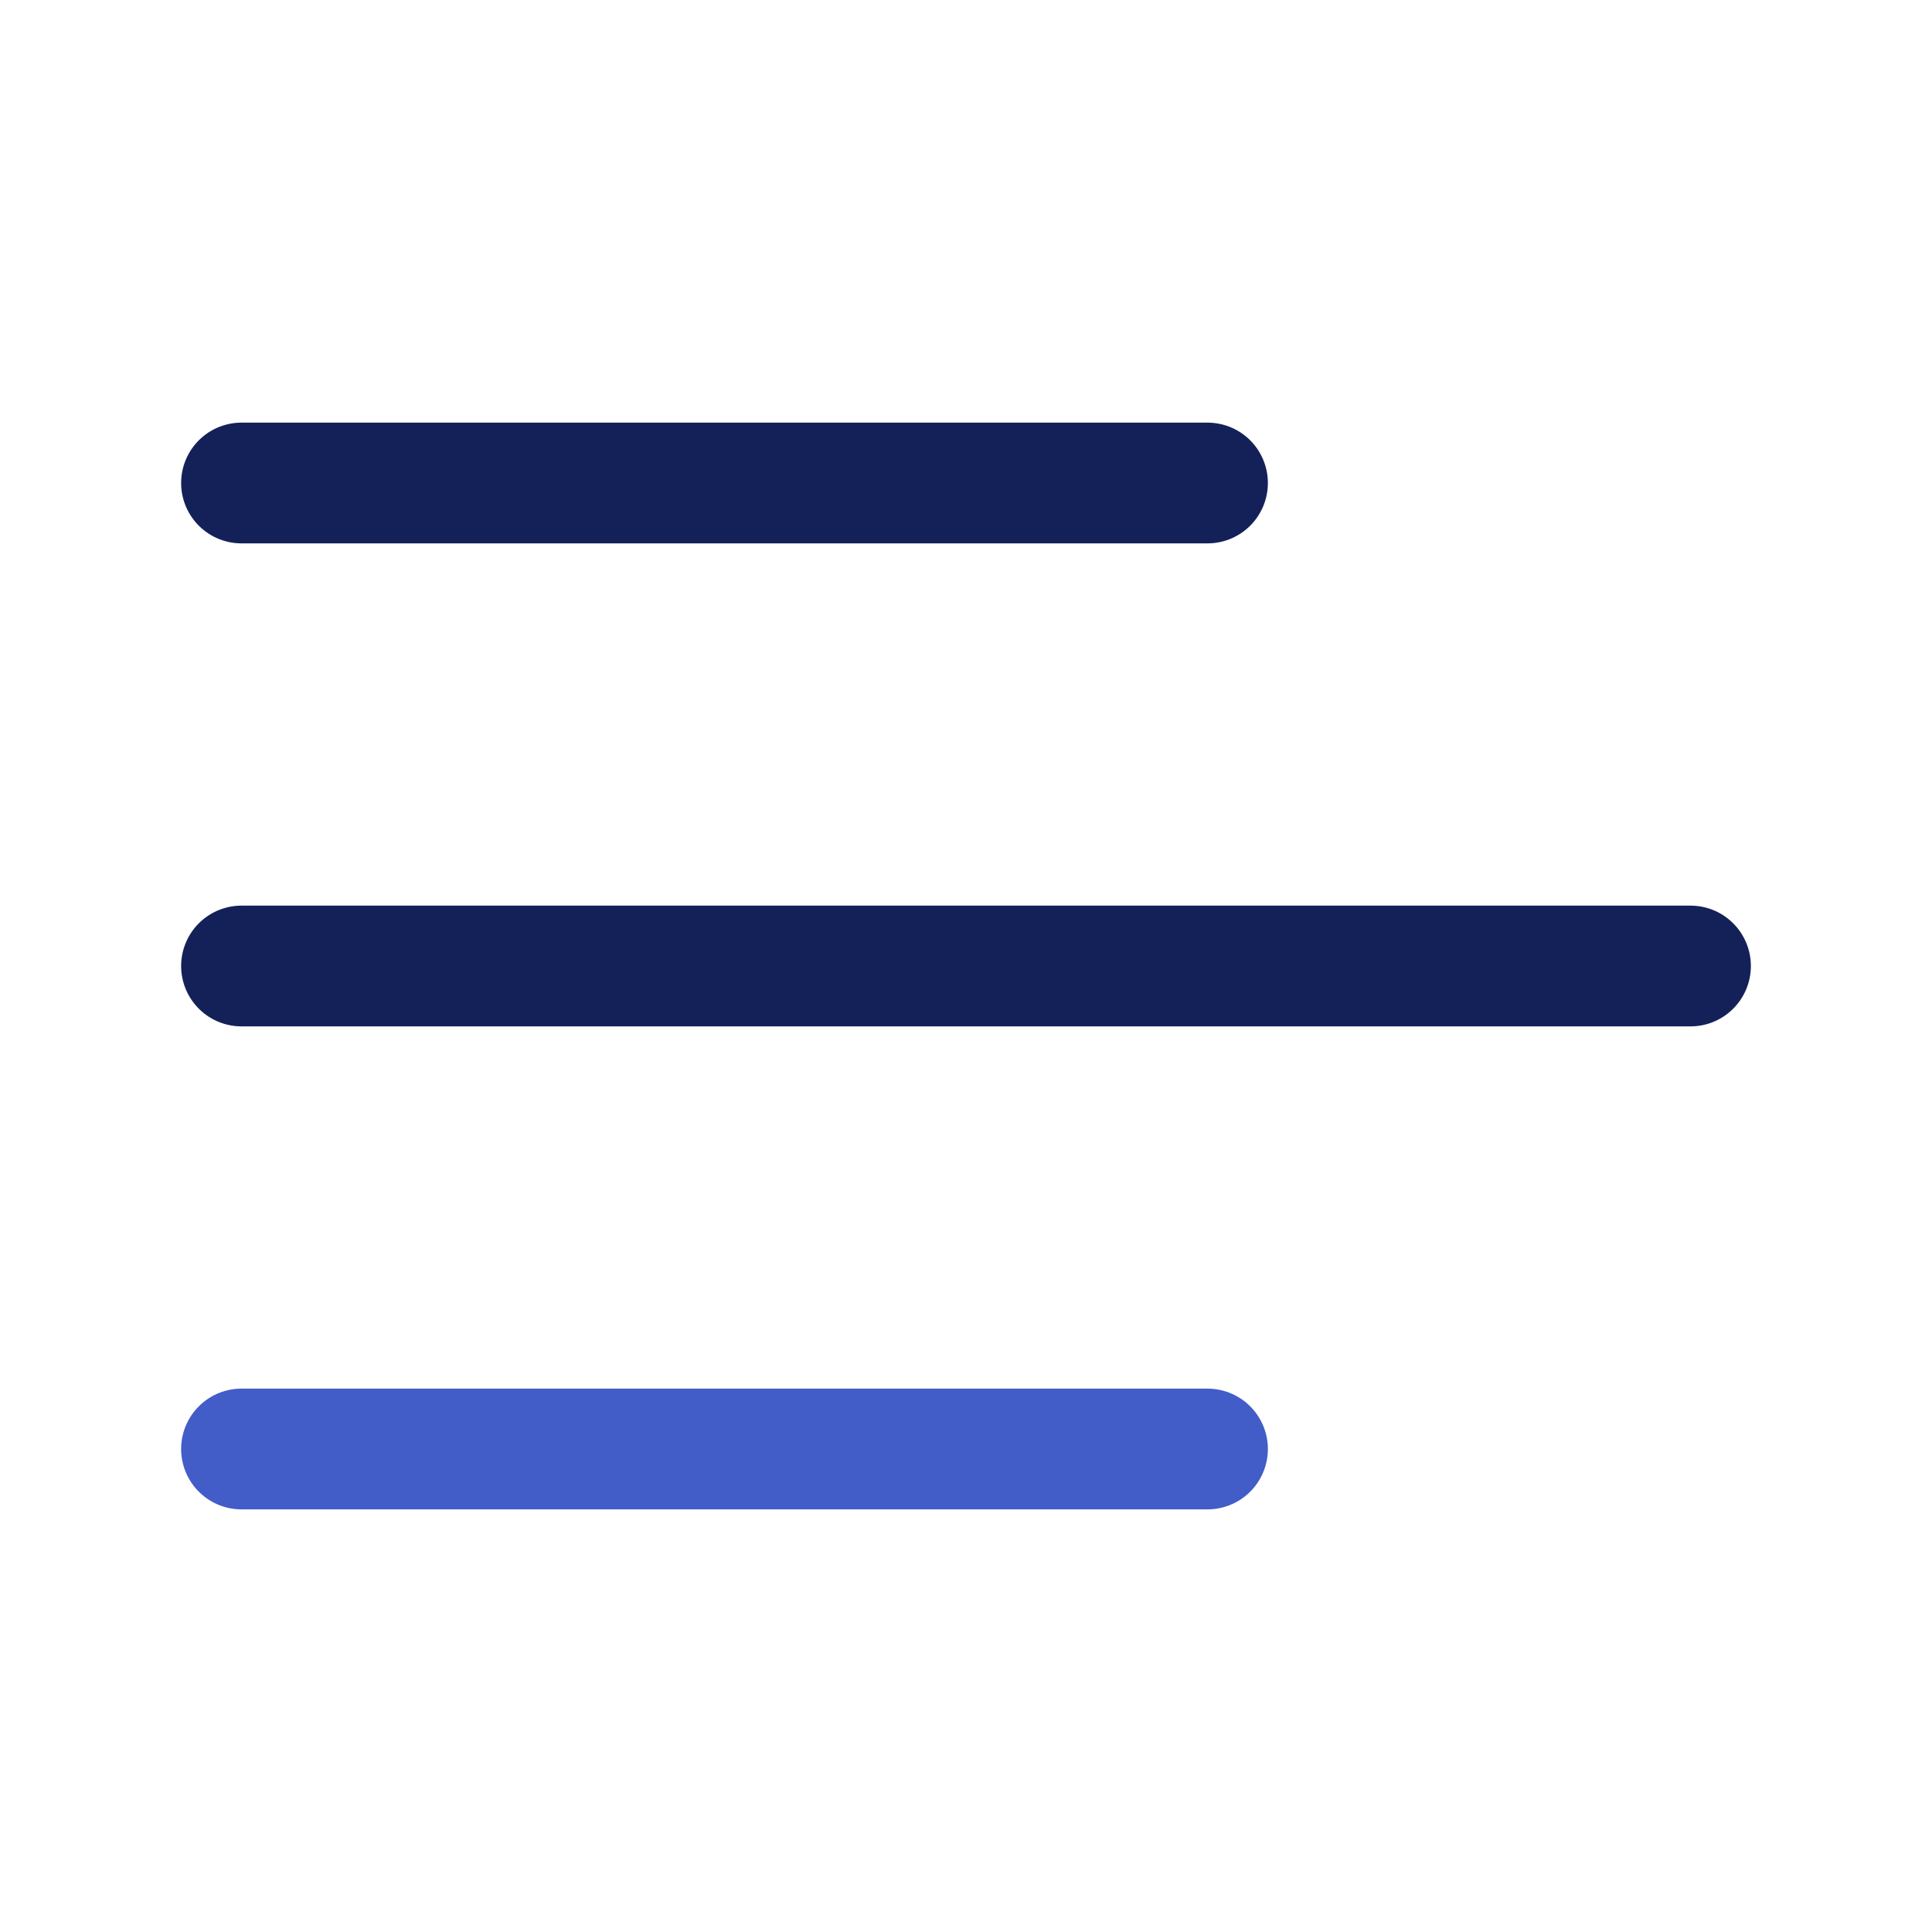 <svg viewBox="0 0 24 24" fill="none" xmlns="http://www.w3.org/2000/svg">
<path d="M3 12H21" stroke="#142159" stroke-width="1.5" stroke-linecap="round" stroke-linejoin="round"/>
<path d="M3 6H15" stroke="#142159" stroke-width="1.5" stroke-linecap="round" stroke-linejoin="round"/>
<path d="M3 18H15" stroke="#425DC7" stroke-width="1.5" stroke-linecap="round" stroke-linejoin="round"/>


</svg>
